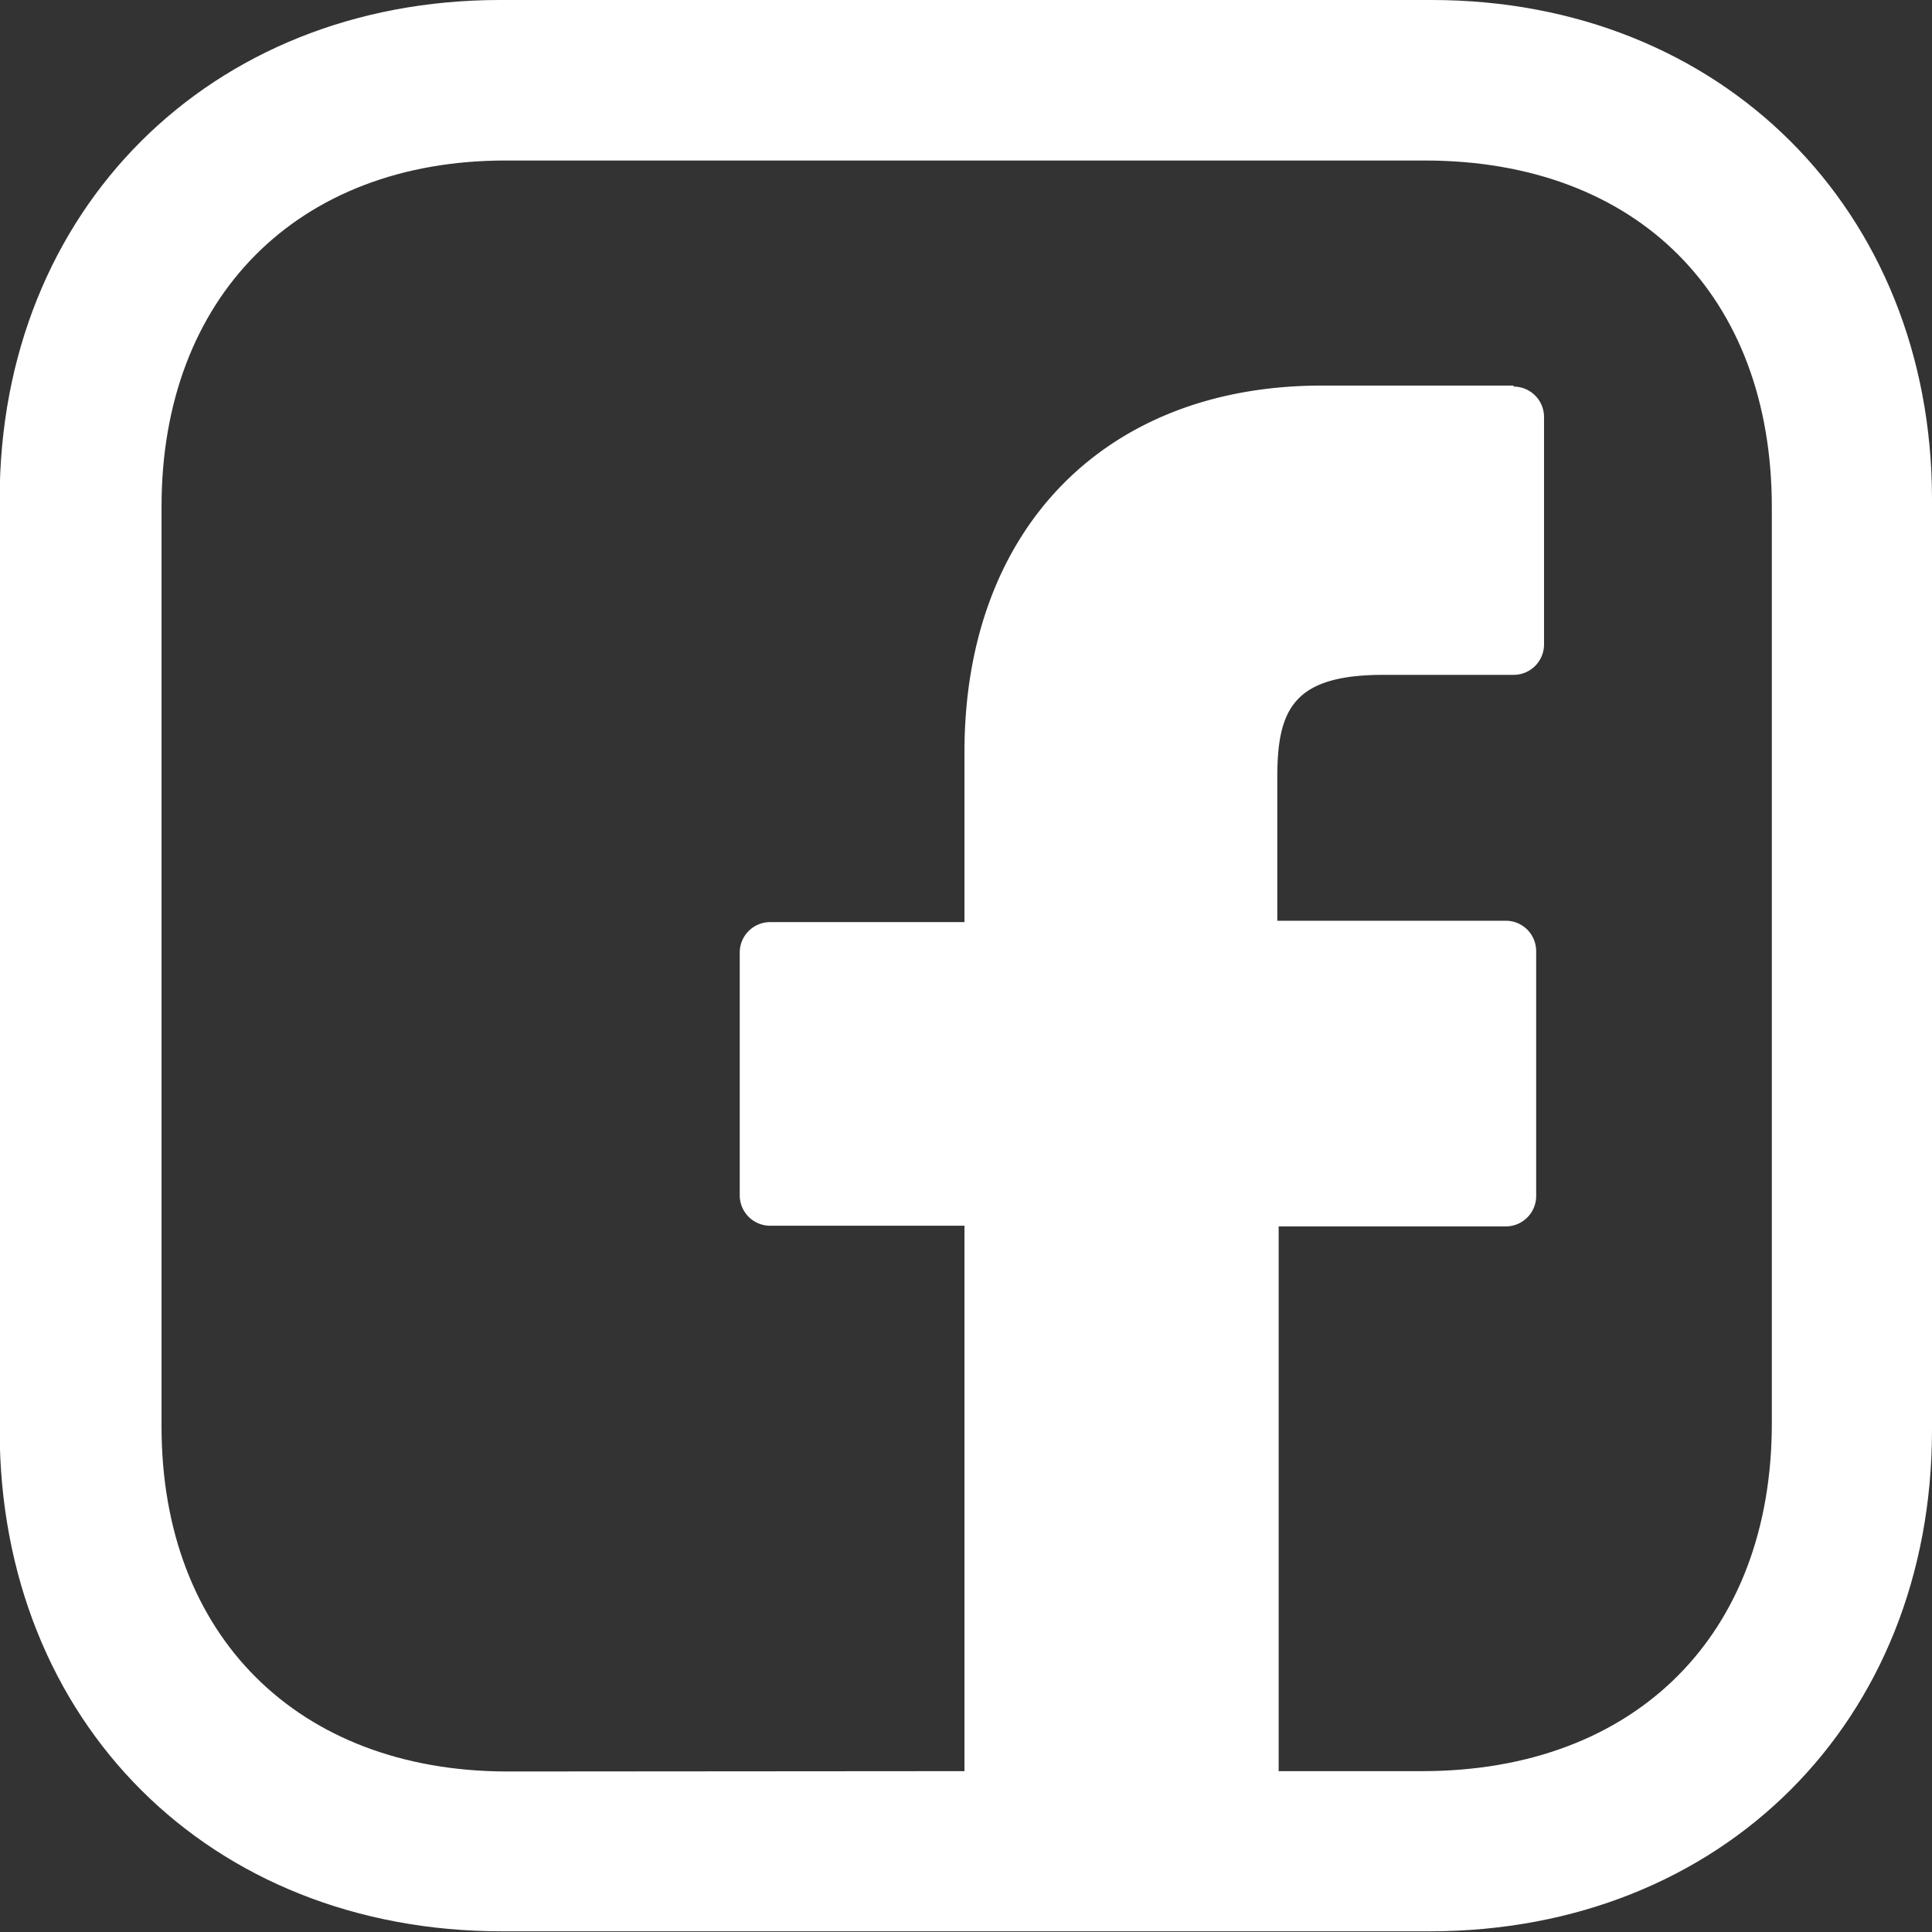 <svg id="Слой_1" data-name="Слой 1" xmlns="http://www.w3.org/2000/svg" viewBox="0 0 56.57 56.57"><rect x="0" y="0" width="56.57" height="56.57" fill="#333333" stroke="none"/><defs><style>.cls-1{fill:#fff;}</style></defs><title>фейсбук_акт</title><path class="cls-1" d="M919.64,356h13.58c8.48,0,14.64,6.15,14.65,14.6q0,13.64,0,27.27c0,8.54-6.15,14.67-14.69,14.68H906c-8.56,0-14.7-6.13-14.71-14.66q0-13.64,0-27.27c0-8.47,6.16-14.61,14.63-14.62Zm-.06,51.86h13.36c6.26,0,10.24-4,10.24-10.18q0-13.41,0-26.83c0-6.2-3.94-10.14-10.14-10.15q-13.47,0-26.94,0c-6.09,0-10.07,4-10.07,10.13q0,13.47,0,26.94c0,6.13,4,10.08,10.09,10.1Z" transform="translate(-891.3 -356)"/><path class="cls-1" d="M935.62,367.29H930c-6.35,0-10.46,4.21-10.46,10.73V383h-5.69a.89.89,0,0,0-.89.89V391a.89.89,0,0,0,.89.89h5.69V410a.89.89,0,0,0,.89.89h7.42a.89.89,0,0,0,.89-.89V391.91h6.65a.89.89,0,0,0,.89-.89v-7.17a.9.9,0,0,0-.26-.63.89.89,0,0,0-.63-.26H928.7v-4.2c0-2,.48-3,3.11-3h3.81a.89.89,0,0,0,.89-.89v-6.66a.89.89,0,0,0-.89-.89Zm0,0" transform="translate(-891.3 -356)"/></svg>